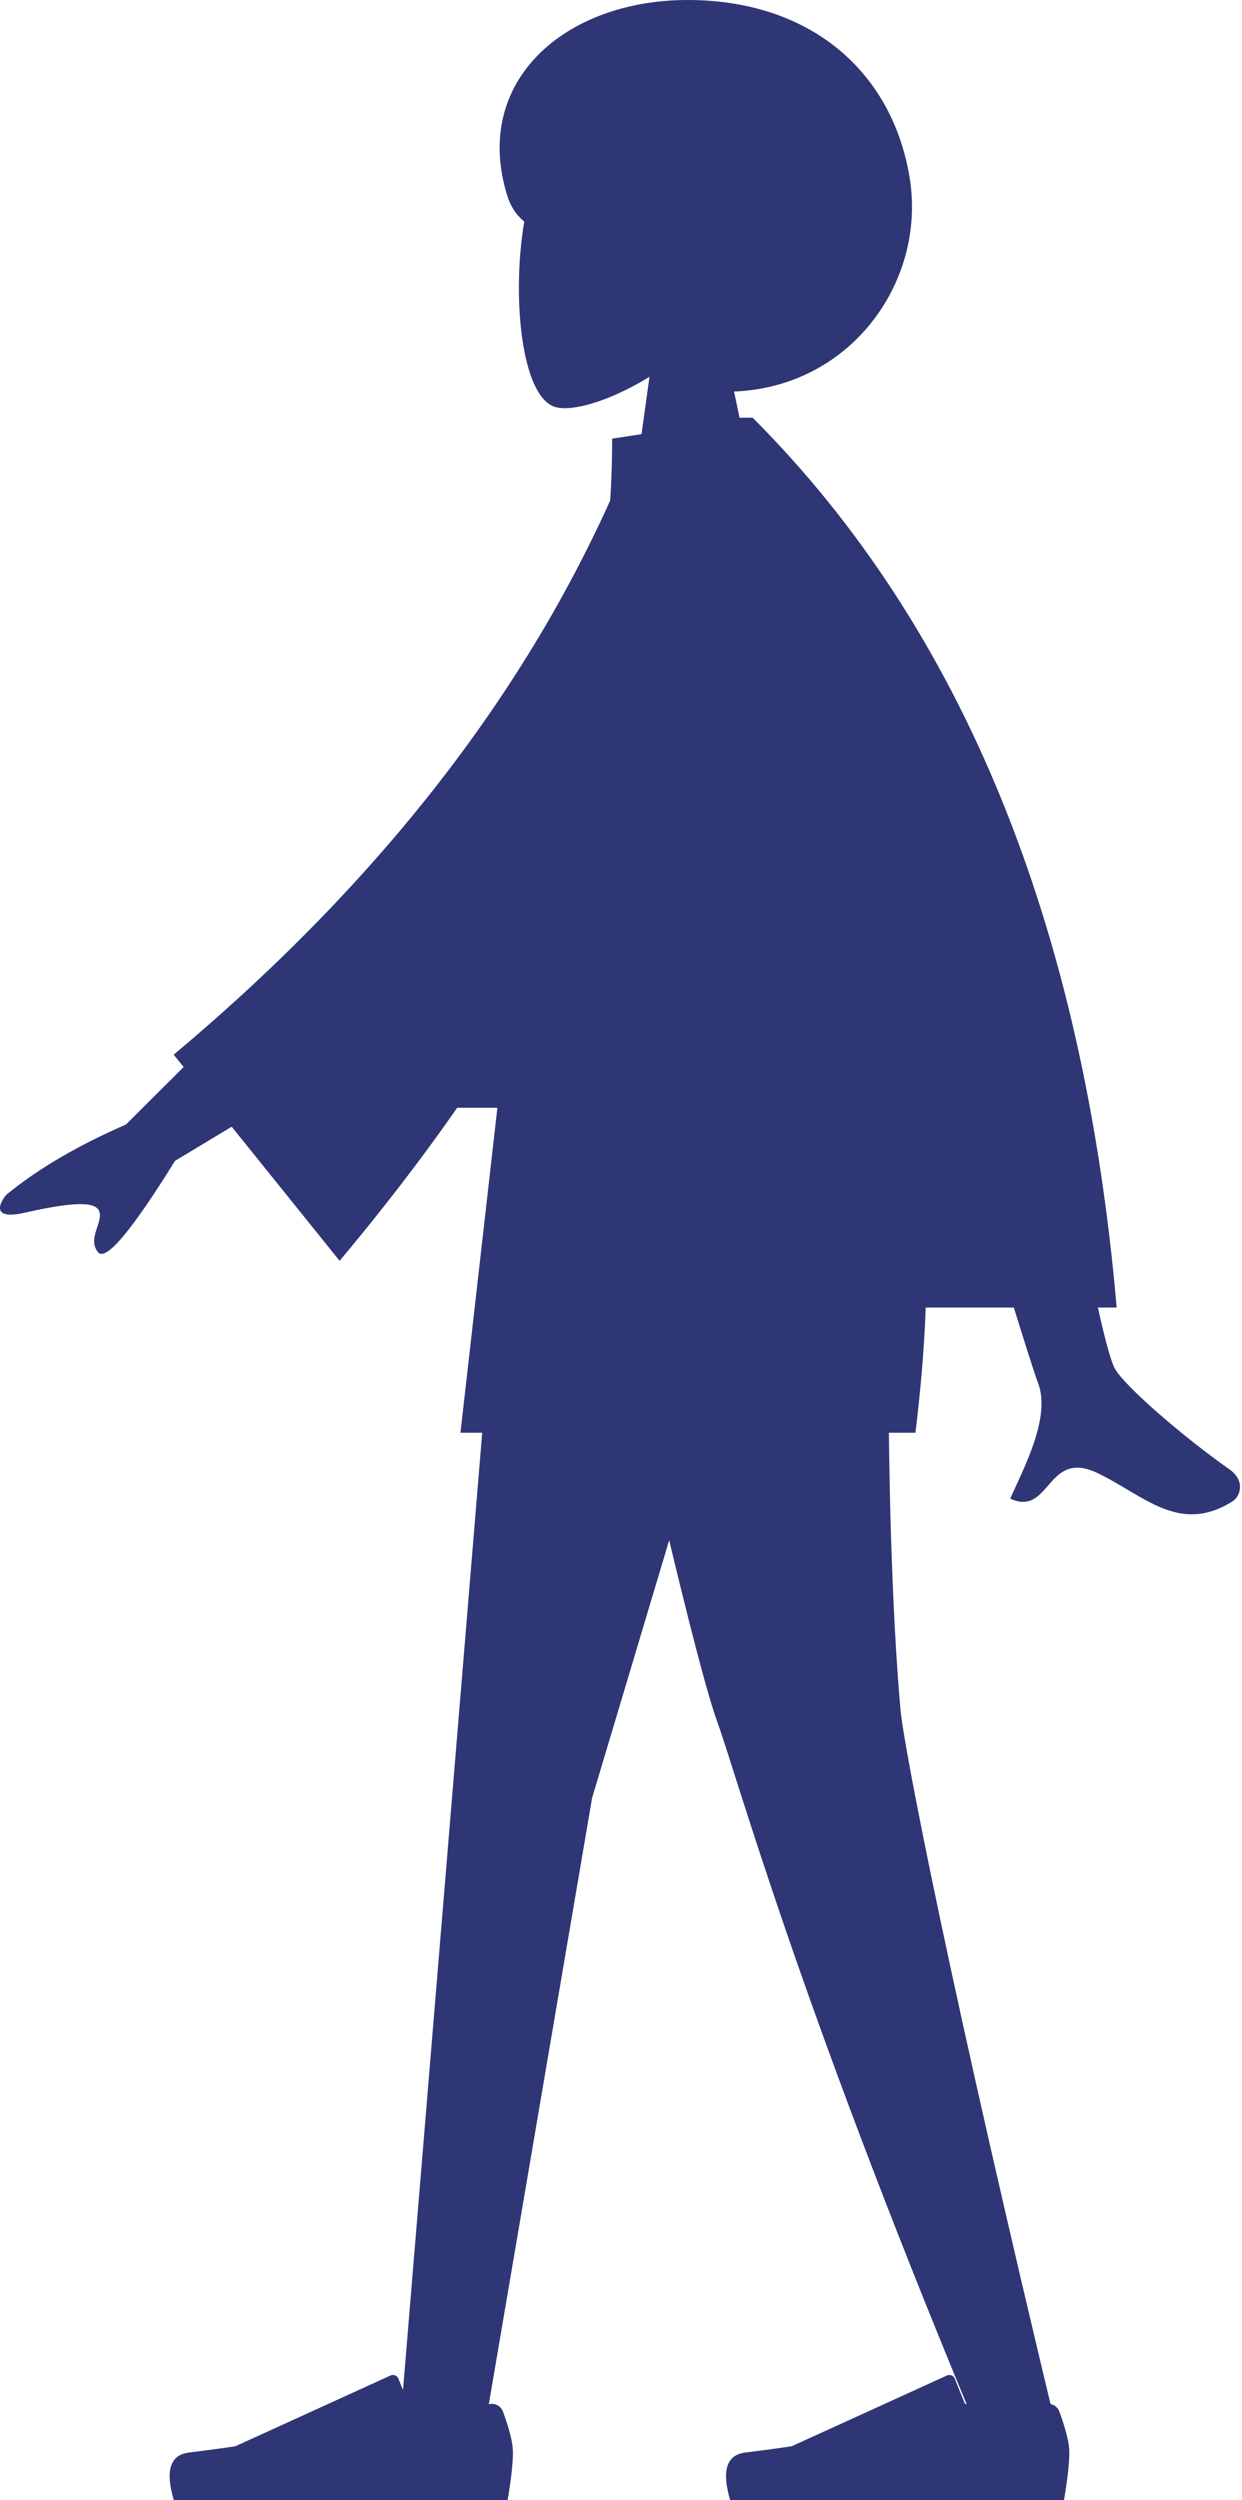 <svg width="311" height="626" viewBox="0 0 311 626" fill="none" xmlns="http://www.w3.org/2000/svg">
<path fill-rule="evenodd" clip-rule="evenodd" d="M181.801 98.079C164.862 98.079 158.701 77.339 149.078 65.958C142.193 57.815 130.441 60.243 126.963 48.843C118.216 20.176 141.627 0 172.167 0C202.707 0 223.299 17.695 227.746 44.296C232.192 70.896 212.341 98.079 181.801 98.079Z" fill="#2F3676"/>
<path fill-rule="evenodd" clip-rule="evenodd" d="M179.93 79.561C186.759 71.363 191.381 61.316 190.609 50.058C188.384 17.62 144.232 24.756 135.643 41.128C127.055 57.499 128.075 99.028 139.175 101.954C143.602 103.121 153.032 100.262 162.629 94.346L156.605 137.932H192.175L179.93 79.561Z" fill="#2F3676"/>
<path fill-rule="evenodd" clip-rule="evenodd" d="M164.935 58.695C166.227 57.996 167.708 57.598 169.282 57.598C174.321 57.598 178.407 61.67 178.407 66.693C178.407 68.743 177.726 70.635 176.578 72.156C178.74 75.8 180.215 79.629 180.699 83.566C188.193 83.566 215.543 54.567 188.297 27.284C161.051 0 121.678 38.949 133.509 41.22C140.312 42.526 154.012 49.168 164.935 58.695Z" fill="#2F3676"/>
<path fill-rule="evenodd" clip-rule="evenodd" d="M204.032 263.738L148.259 450.211L121.242 608.794H100.058L128.607 263.738H204.032Z" fill="#2F3676"/>
<path fill-rule="evenodd" clip-rule="evenodd" d="M223.984 263.738C220.196 366.122 224.654 418.933 225.502 428.235C226.35 437.537 237.96 497.851 265.445 611.916L242.872 603.988C199.435 499.373 184.633 445.003 179.651 431.266C174.669 417.529 161.437 361.687 139.956 263.738H223.984Z" fill="#2F3676"/>
<path fill-rule="evenodd" clip-rule="evenodd" d="M265.275 603.873C266.933 608.4 267.762 611.787 267.762 614.034C267.762 616.768 267.317 620.756 266.426 626C263.326 626 235.462 626 182.833 626C180.661 618.656 181.915 614.691 186.595 614.105C191.276 613.519 195.164 612.991 198.259 612.519L237.112 594.805C237.86 594.464 238.736 594.807 239.069 595.572C239.075 595.585 239.081 595.598 239.086 595.611L241.584 601.807C245.916 603.874 249.437 604.908 252.146 604.908C254.347 604.908 257.386 603.999 261.264 602.181C262.752 601.483 264.511 602.152 265.194 603.673C265.223 603.739 265.25 603.806 265.275 603.873Z" fill="#2F3676"/>
<path fill-rule="evenodd" clip-rule="evenodd" d="M125.958 603.873C127.616 608.4 128.445 611.787 128.445 614.034C128.445 616.768 128 620.756 127.109 626C124.009 626 96.145 626 43.516 626C41.344 618.656 42.598 614.691 47.278 614.105C51.959 613.519 55.846 612.991 58.942 612.519L97.795 594.805C98.543 594.464 99.419 594.807 99.752 595.572C99.758 595.585 99.764 595.598 99.769 595.611L102.266 601.807C106.599 603.874 110.12 604.908 112.829 604.908C115.03 604.908 118.069 603.999 121.947 602.181C123.435 601.483 125.194 602.152 125.877 603.673C125.906 603.739 125.933 603.806 125.958 603.873Z" fill="#2F3676"/>
<path fill-rule="evenodd" clip-rule="evenodd" d="M211.442 263.738L187.729 358.744H115.298L126.098 263.738H211.442Z" fill="#2F3676"/>
<path fill-rule="evenodd" clip-rule="evenodd" d="M224.781 263.738C232.584 287.657 234.066 319.326 229.228 358.744H155.315L134.991 263.738H224.781Z" fill="#2F3676"/>
<path fill-rule="evenodd" clip-rule="evenodd" d="M73.542 239.672L31.557 281.56C19.341 286.889 9.332 292.773 1.529 299.213C-0.225 301.377 -2.136 305.525 6.12 303.669C14.376 301.813 23.141 300.241 24.693 302.986C26.244 305.732 21.672 309.94 24.54 313.533C26.452 315.929 32.881 308.309 43.828 290.673L87.486 264.349L73.542 239.672ZM259.895 245.58L228.923 245.704C248.047 308.84 258.371 342.34 259.895 346.203C263.325 354.895 256.068 368.133 252.964 375.247C263.072 379.873 261.995 362.742 274.746 368.809C286.384 374.346 295.238 384.38 308.684 375.895C310.337 374.851 312.149 370.924 307.772 367.854C296.867 360.207 281.152 346.823 279.029 342.418C276.134 336.41 269.756 304.131 259.895 245.58Z" fill="#2F3676"/>
<path fill-rule="evenodd" clip-rule="evenodd" d="M171.878 112.668L159.062 110.42C136.997 166.79 98.475 218.01 43.494 264.079L85.04 315.7C140.014 250.104 173.901 182.426 171.878 112.668Z" fill="#2F3676"/>
<path fill-rule="evenodd" clip-rule="evenodd" d="M227.745 277.38H113.624C140.063 211.635 153.283 155.786 153.283 109.831L187.708 104.586C214.762 149.086 222.403 203.874 227.745 277.38Z" fill="#2F3676"/>
<path fill-rule="evenodd" clip-rule="evenodd" d="M188.437 104.611C188.432 104.603 188.428 104.594 188.423 104.586H186.176C183.487 104.681 179.392 104.851 173.89 105.098L165.571 129.409C164.691 159.05 159.553 218.785 150.156 308.613H224.965C224.769 314.817 224.446 321.08 223.995 327.399H279.619C271.299 231.399 240.914 157.127 188.464 104.586L188.437 104.611Z" fill="#2F3676"/>
<path fill-rule="evenodd" clip-rule="evenodd" d="M220.024 229.229C217.895 267.903 212.564 294.564 204.032 309.21H224.946C225.861 281.386 224.221 254.725 220.024 229.229Z" fill="#2F3676"/>
<path fill-rule="evenodd" clip-rule="evenodd" d="M208.314 262.223L171.426 244.685V262.223H208.314Z" fill="#2F3676"/>
</svg>
